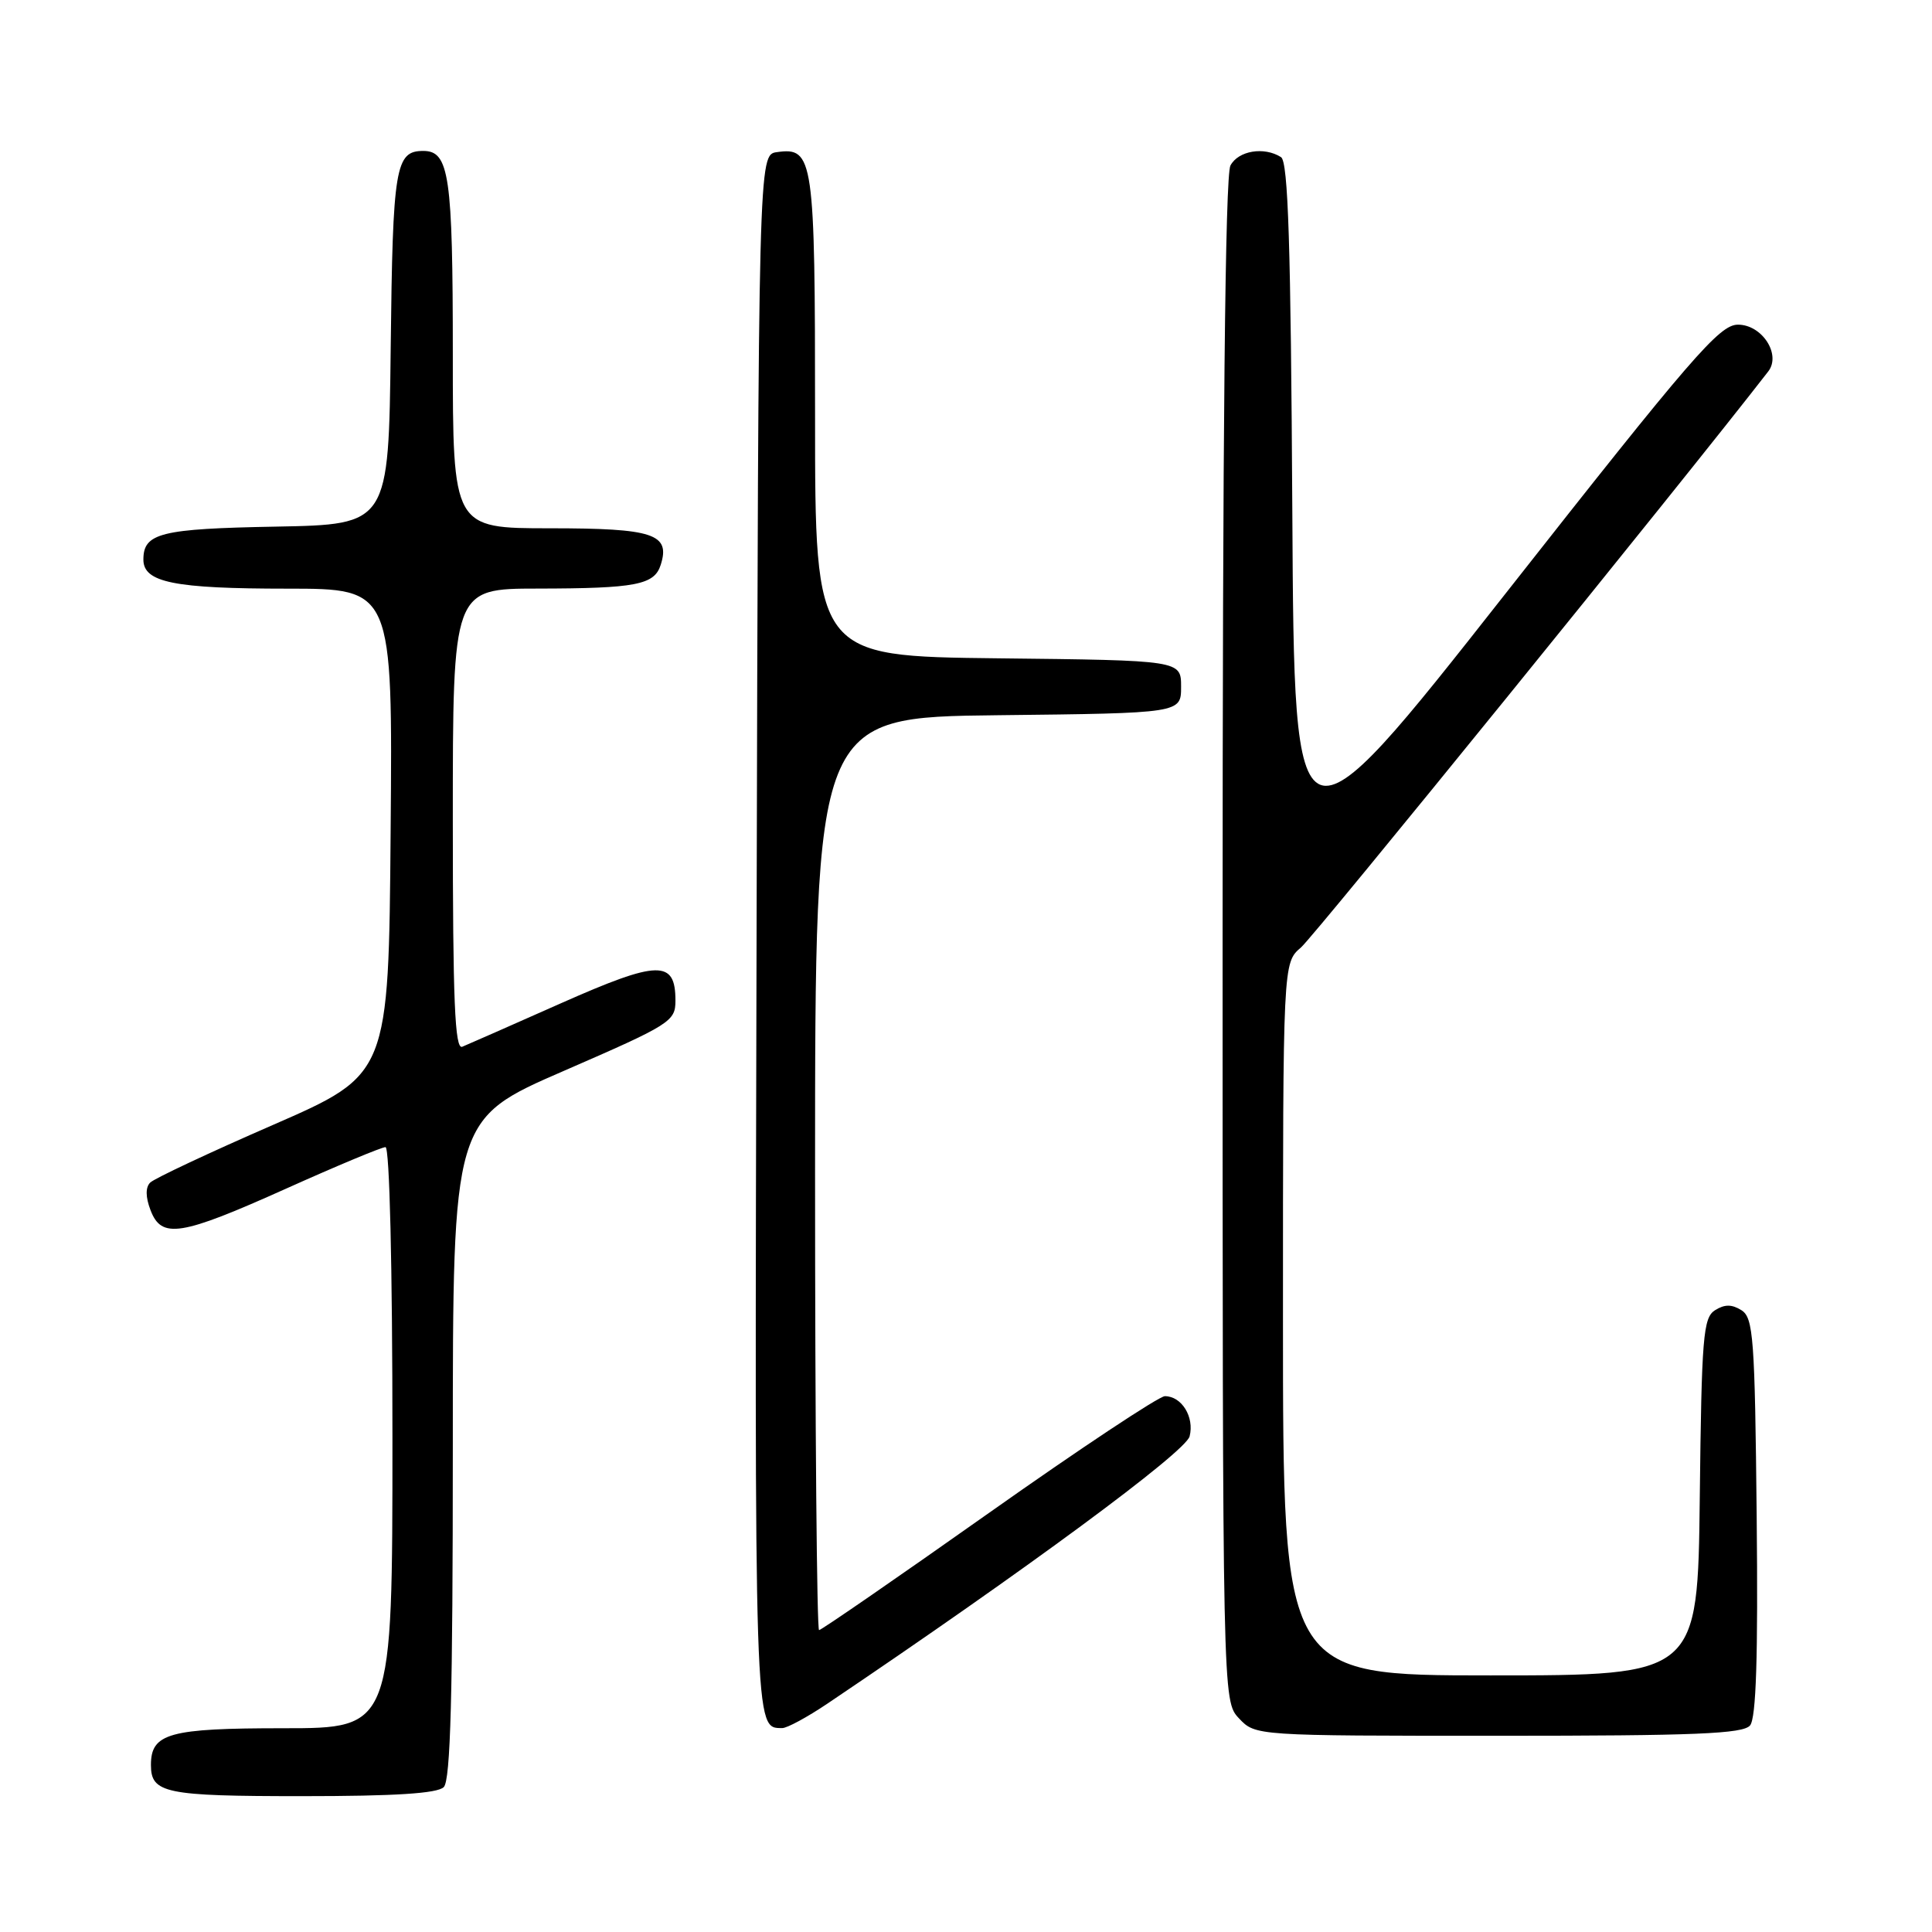 <?xml version="1.0" encoding="UTF-8" standalone="no"?>
<!DOCTYPE svg PUBLIC "-//W3C//DTD SVG 1.1//EN" "http://www.w3.org/Graphics/SVG/1.1/DTD/svg11.dtd" >
<svg xmlns="http://www.w3.org/2000/svg" xmlns:xlink="http://www.w3.org/1999/xlink" version="1.1" viewBox="0 0 256 256">
 <g >
 <path fill="currentColor"
d=" M 58.80 236.80 C 59.70 235.90 60.00 224.56 60.00 191.94 C 60.00 148.28 60.00 148.28 74.75 141.88 C 88.85 135.75 89.50 135.34 89.50 132.59 C 89.50 127.16 87.28 127.20 74.37 132.92 C 67.84 135.82 61.94 138.42 61.25 138.70 C 60.27 139.10 60.00 132.70 60.00 108.61 C 60.00 78.00 60.00 78.00 71.25 77.99 C 84.28 77.97 86.71 77.50 87.55 74.84 C 88.85 70.75 86.59 70.00 72.88 70.00 C 60.00 70.00 60.00 70.00 60.00 46.93 C 60.00 23.27 59.53 20.00 56.09 20.00 C 52.39 20.00 52.04 22.07 51.77 46.08 C 51.50 69.50 51.50 69.50 36.57 69.78 C 21.27 70.06 19.00 70.63 19.00 74.15 C 19.00 77.18 23.08 78.00 38.08 78.00 C 52.03 78.00 52.03 78.00 51.76 110.18 C 51.50 142.37 51.50 142.37 36.19 149.05 C 27.76 152.72 20.44 156.16 19.90 156.70 C 19.27 157.33 19.28 158.61 19.94 160.34 C 21.40 164.19 23.88 163.80 37.91 157.50 C 44.65 154.47 50.58 152.00 51.08 152.00 C 51.62 152.00 52.00 167.79 52.00 190.50 C 52.00 229.00 52.00 229.00 37.57 229.00 C 22.40 229.00 20.00 229.66 20.00 233.87 C 20.00 237.61 21.87 238.00 40.00 238.00 C 52.36 238.00 57.96 237.64 58.80 236.80 Z  M 231.89 228.63 C 232.70 227.66 232.96 219.53 232.77 200.99 C 232.53 177.23 232.33 174.61 230.75 173.61 C 229.47 172.81 228.53 172.81 227.25 173.61 C 225.68 174.61 225.47 177.10 225.23 198.36 C 224.96 222.00 224.96 222.00 197.48 222.00 C 170.00 222.00 170.00 222.00 170.00 174.79 C 170.00 127.58 170.00 127.58 172.39 125.54 C 174.13 124.06 222.78 64.09 234.30 49.22 C 236.05 46.97 233.47 43.00 230.27 43.02 C 227.83 43.04 224.20 47.23 199.50 78.64 C 171.50 114.23 171.50 114.23 171.24 67.92 C 171.04 32.39 170.69 21.42 169.74 20.82 C 167.50 19.40 164.09 19.96 163.04 21.93 C 162.34 23.23 162.00 57.08 162.00 124.62 C 162.00 225.37 162.00 225.37 164.17 227.69 C 166.35 230.00 166.35 230.00 198.55 230.00 C 224.63 230.00 230.97 229.74 231.89 228.63 Z  M 109.65 225.73 C 135.81 208.11 157.12 192.39 157.63 190.32 C 158.28 187.76 156.58 185.00 154.35 185.00 C 153.58 185.00 143.07 191.97 131.00 200.50 C 118.93 209.03 108.82 216.00 108.53 216.00 C 108.24 216.00 108.00 188.78 108.00 155.52 C 108.00 95.04 108.00 95.04 132.25 94.77 C 156.50 94.50 156.50 94.50 156.50 91.00 C 156.50 87.50 156.50 87.50 132.25 87.23 C 108.00 86.96 108.00 86.96 108.00 55.17 C 108.00 20.89 107.80 19.47 102.94 20.16 C 100.50 20.50 100.50 20.50 100.25 123.94 C 99.98 230.49 99.93 228.94 103.65 228.98 C 104.28 228.99 106.98 227.53 109.65 225.73 Z "/>
</g>
</svg>